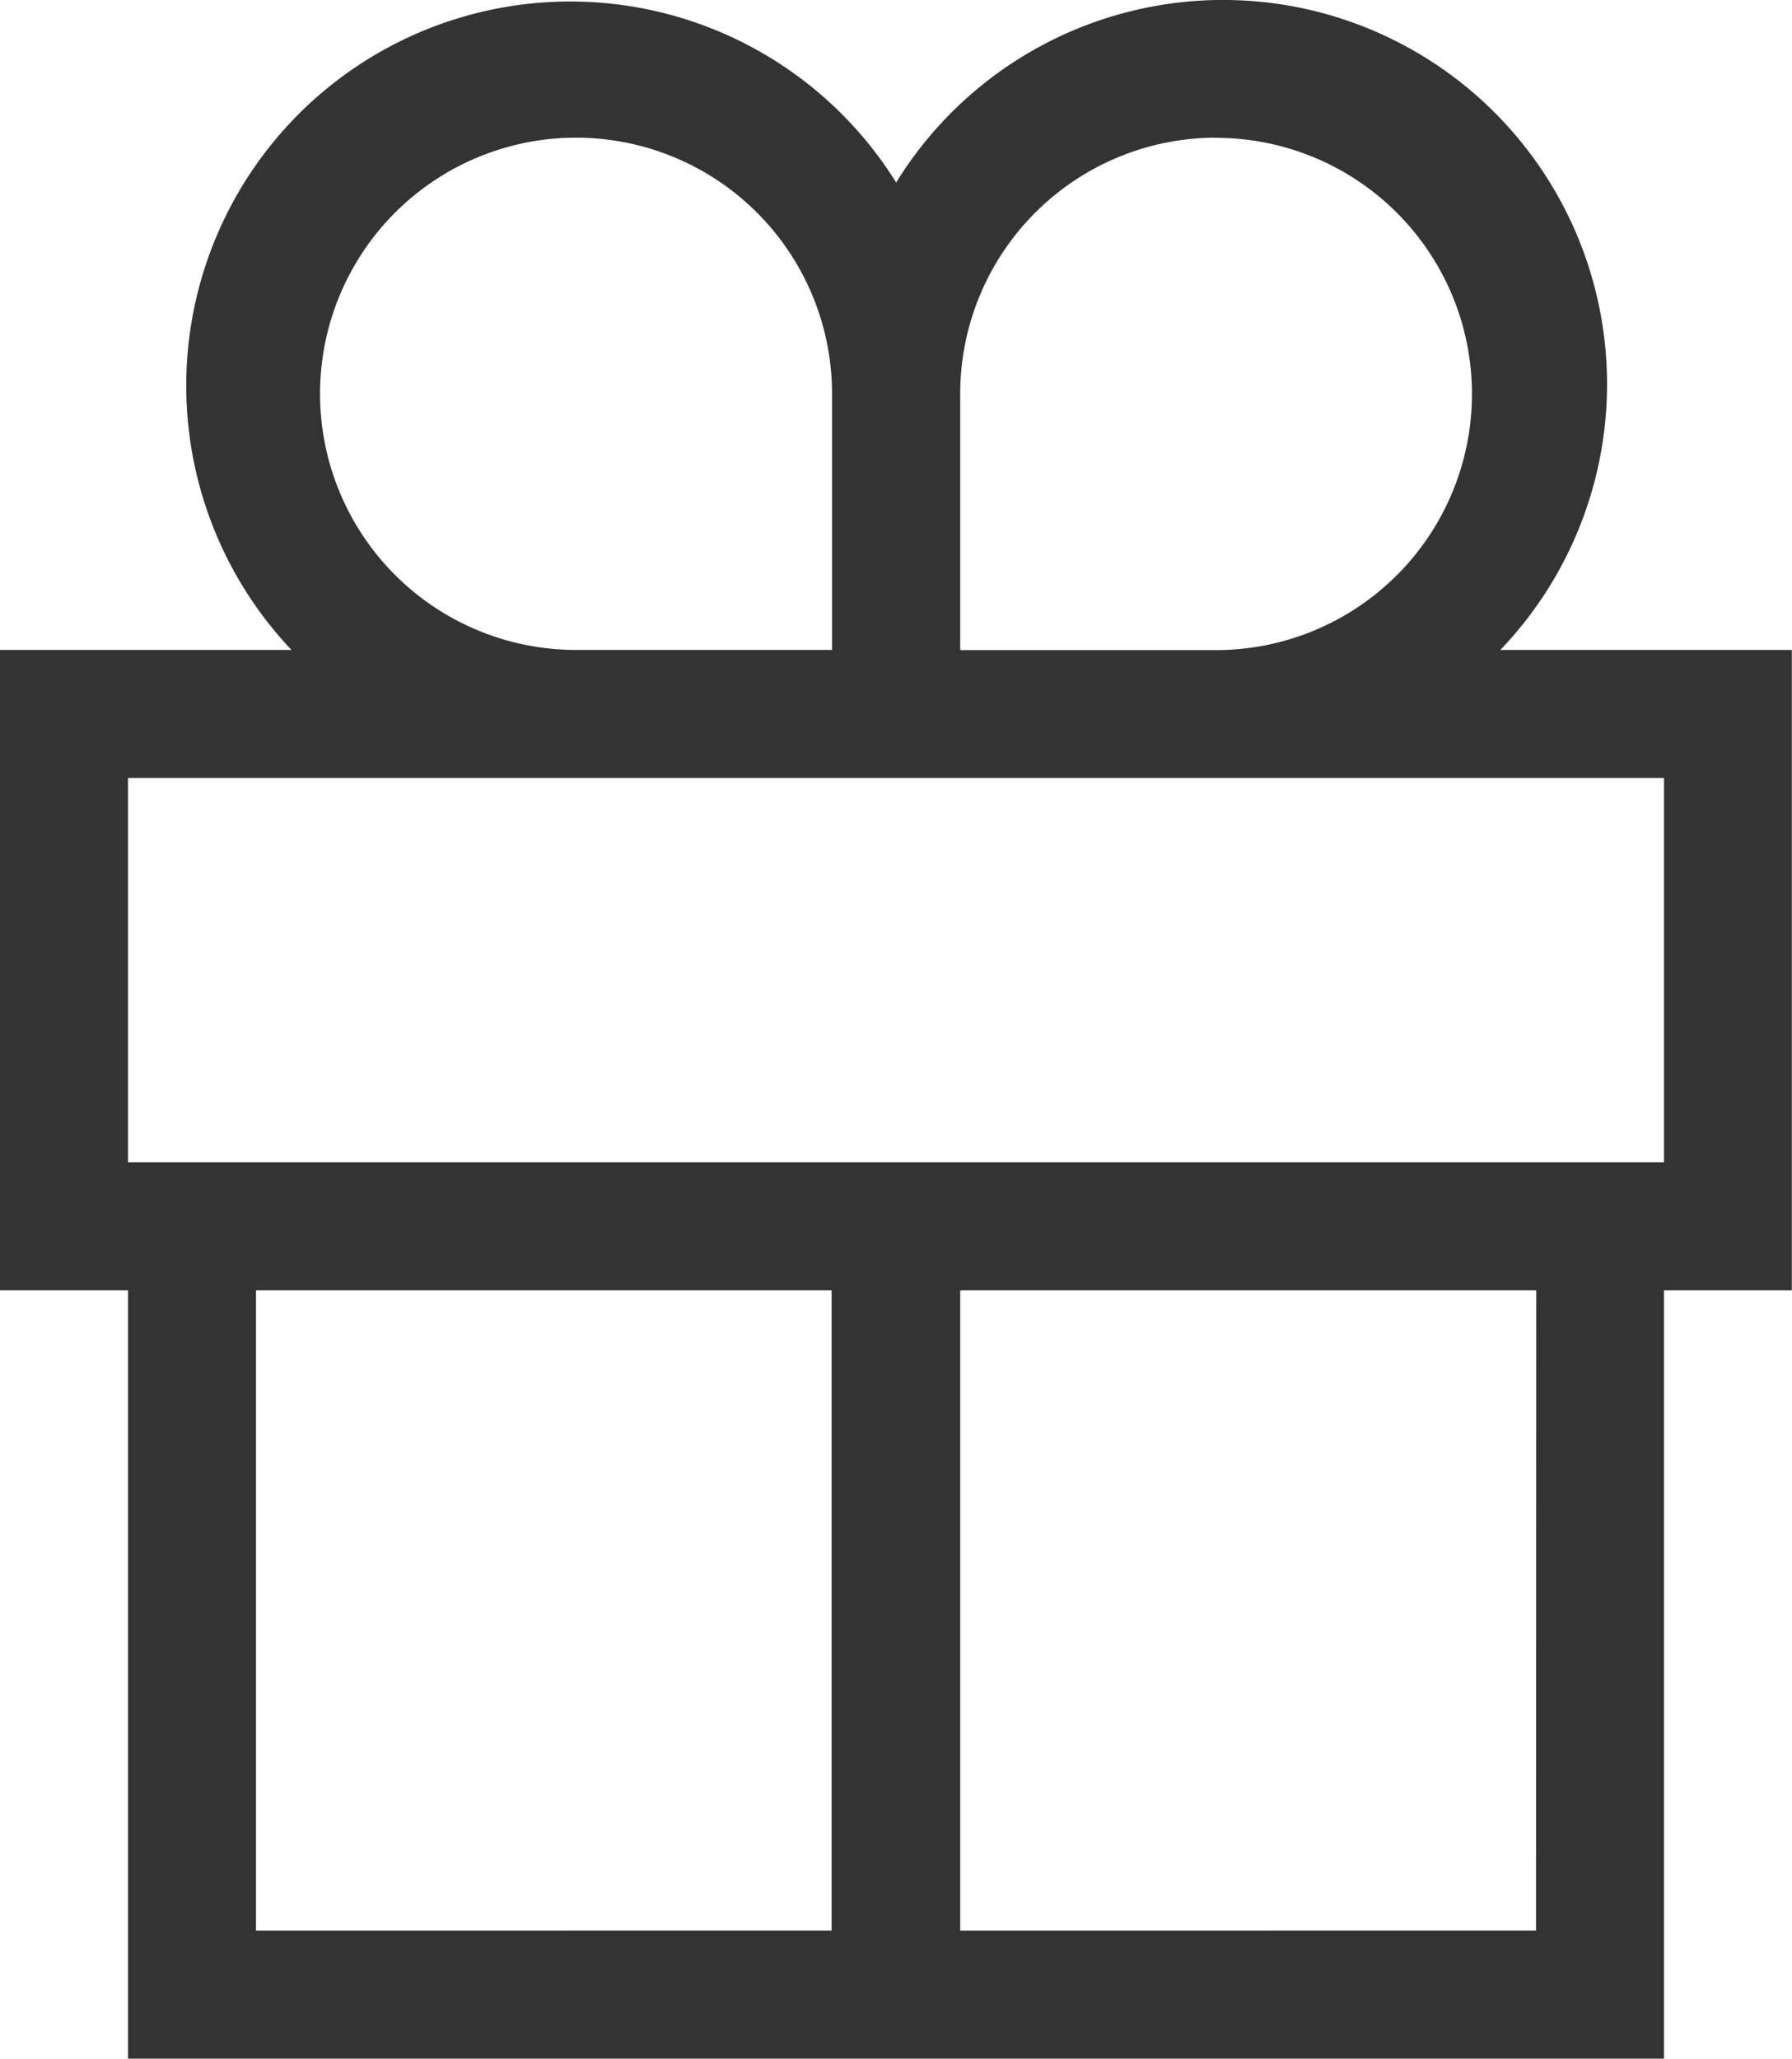 <svg xmlns="http://www.w3.org/2000/svg" width="20.902" height="24" viewBox="0 0 20.902 24">
    <defs>
        <style>.a{fill:#333;}</style>
    </defs>
    <path class="a"
          d="M25.409,27.85V18.892H26.9V11.427H23.5a4.479,4.479,0,1,0-7.047-5.449A4.479,4.479,0,1,0,9.4,11.427H6v7.465H7.493V27.85ZM8.986,18.892H15.7v7.465H8.986Zm14.93,7.465H17.2V18.892h6.719Zm-3.733-20.9a2.986,2.986,0,1,1,0,5.972H17.2V8.441A2.986,2.986,0,0,1,20.184,5.455ZM9.733,8.441a2.986,2.986,0,0,1,5.972,0v2.986H12.719A2.986,2.986,0,0,1,9.733,8.441ZM7.493,12.92H25.409V17.4H7.493Z"
          transform="translate(-6 -3.85)"/>
</svg>